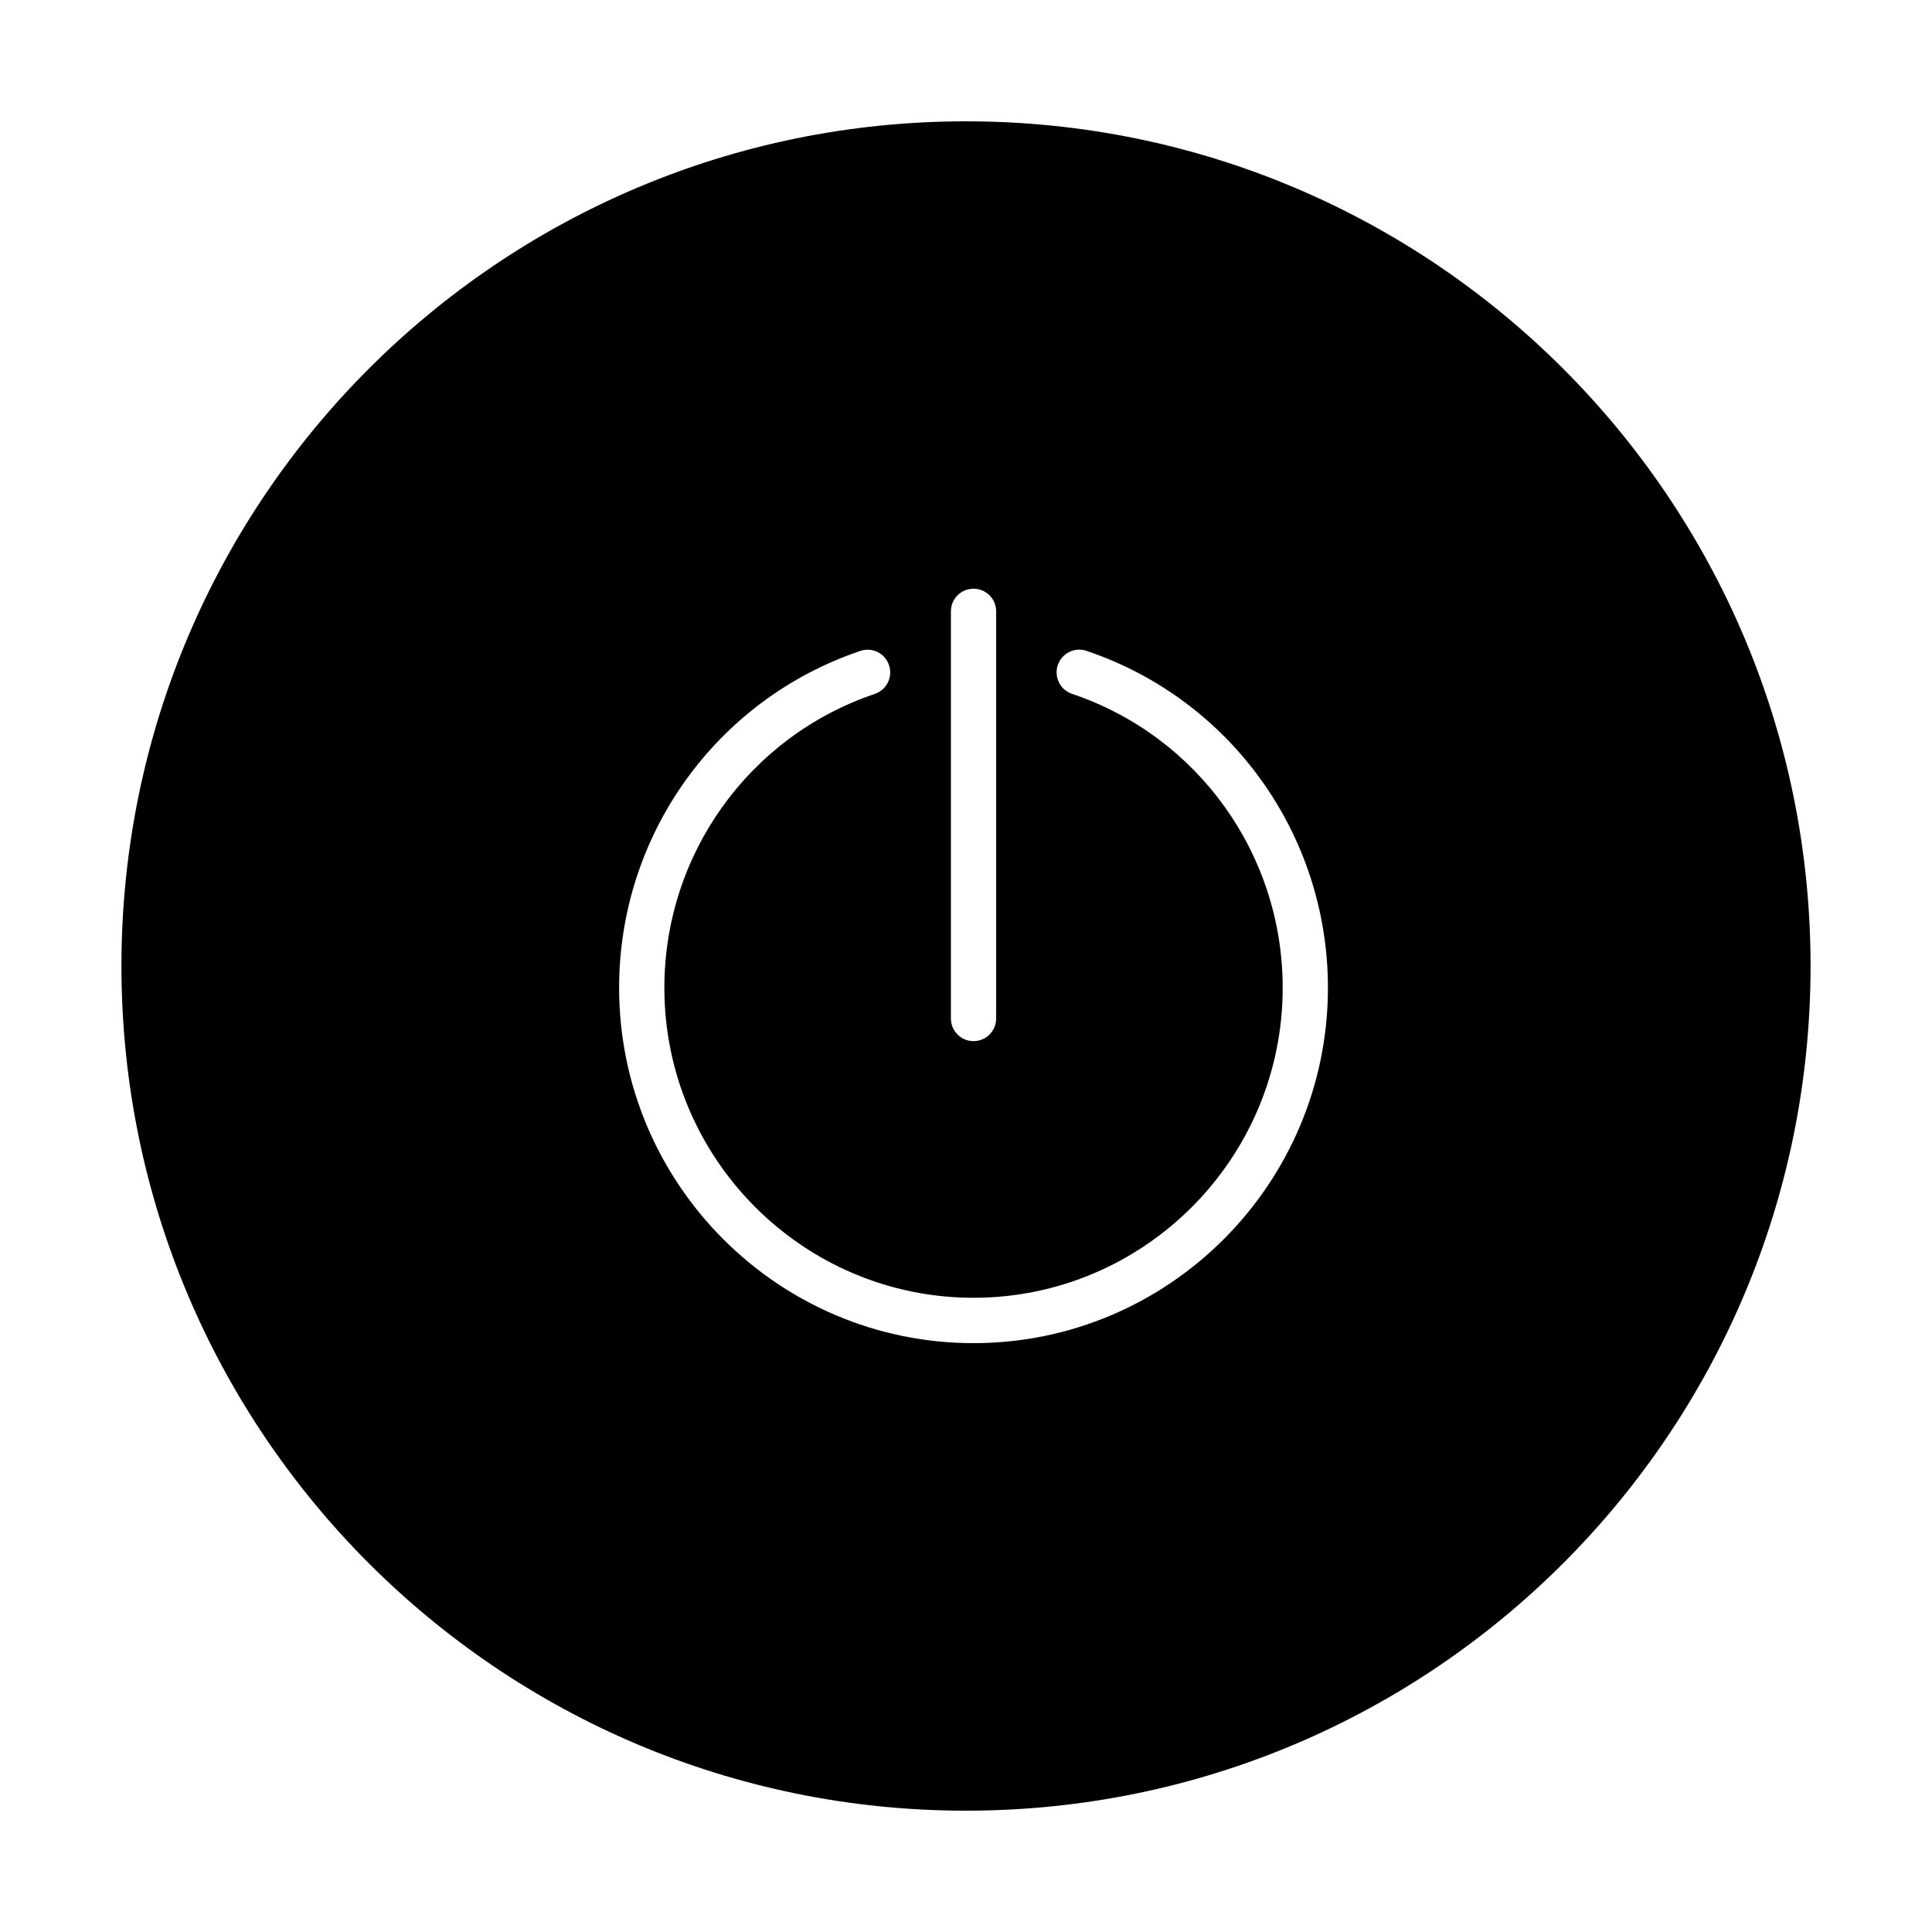 <?xml version="1.0" standalone="no"?><!DOCTYPE svg PUBLIC "-//W3C//DTD SVG 1.1//EN" "http://www.w3.org/Graphics/SVG/1.1/DTD/svg11.dtd"><svg t="1606199349259" class="icon" viewBox="0 0 1024 1024" version="1.1" xmlns="http://www.w3.org/2000/svg" p-id="4556" width="32" height="32" xmlns:xlink="http://www.w3.org/1999/xlink"><defs><style type="text/css"></style></defs><path d="M511.998 64.304c-247.222 0-447.633 200.444-447.633 447.692 0 247.256 200.411 447.701 447.633 447.701 247.223 0 447.636-200.444 447.636-447.701C959.634 264.749 759.221 64.304 511.998 64.304zM503.999 324.015c0-6.624 5.367-11.99 11.99-11.99 6.623 0 11.99 5.366 11.99 11.99l0 215.82c0 6.619-5.366 11.99-11.99 11.99-6.623 0-11.99-5.371-11.99-11.99L503.999 324.015zM515.989 711.894c-103.578 0-187.843-84.495-187.843-188.351 0-80.973 51.386-152.729 127.874-178.547 6.28-2.141 13.075 1.261 15.187 7.558 2.115 6.293-1.262 13.111-7.537 15.227-66.718 22.527-111.543 85.122-111.543 155.763 0 90.596 73.509 164.306 163.863 164.306s163.863-73.71 163.863-164.306c0-70.692-44.869-133.303-111.649-155.798-6.276-2.113-9.656-8.931-7.548-15.224 2.115-6.293 8.914-9.683 15.183-7.568 76.561 25.787 127.995 97.559 127.995 178.59C703.832 627.398 619.566 711.894 515.989 711.894z" p-id="4557"></path></svg>
